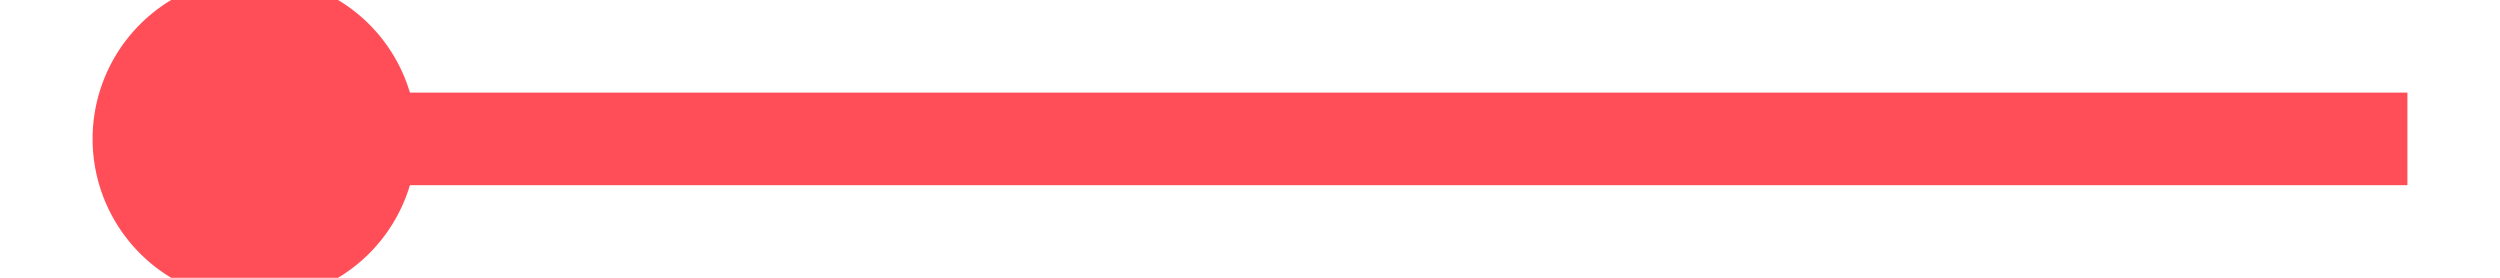 ﻿<?xml version="1.0" encoding="utf-8"?>
<svg version="1.1" xmlns:xlink="http://www.w3.org/1999/xlink" width="54px" height="6px" preserveAspectRatio="xMinYMid meet" viewBox="58 393  54 4" xmlns="http://www.w3.org/2000/svg">
  <path d="M 63.5 391.5  A 3.5 3.5 0 0 0 60 395 A 3.5 3.5 0 0 0 63.5 398.5 A 3.5 3.5 0 0 0 67 395 A 3.5 3.5 0 0 0 63.5 391.5 Z " fill-rule="nonzero" fill="#ff4e57" stroke="none" />
  <path d="M 62 395  L 110 395  " stroke-width="2" stroke="#ff4e57" fill="none" />
</svg>